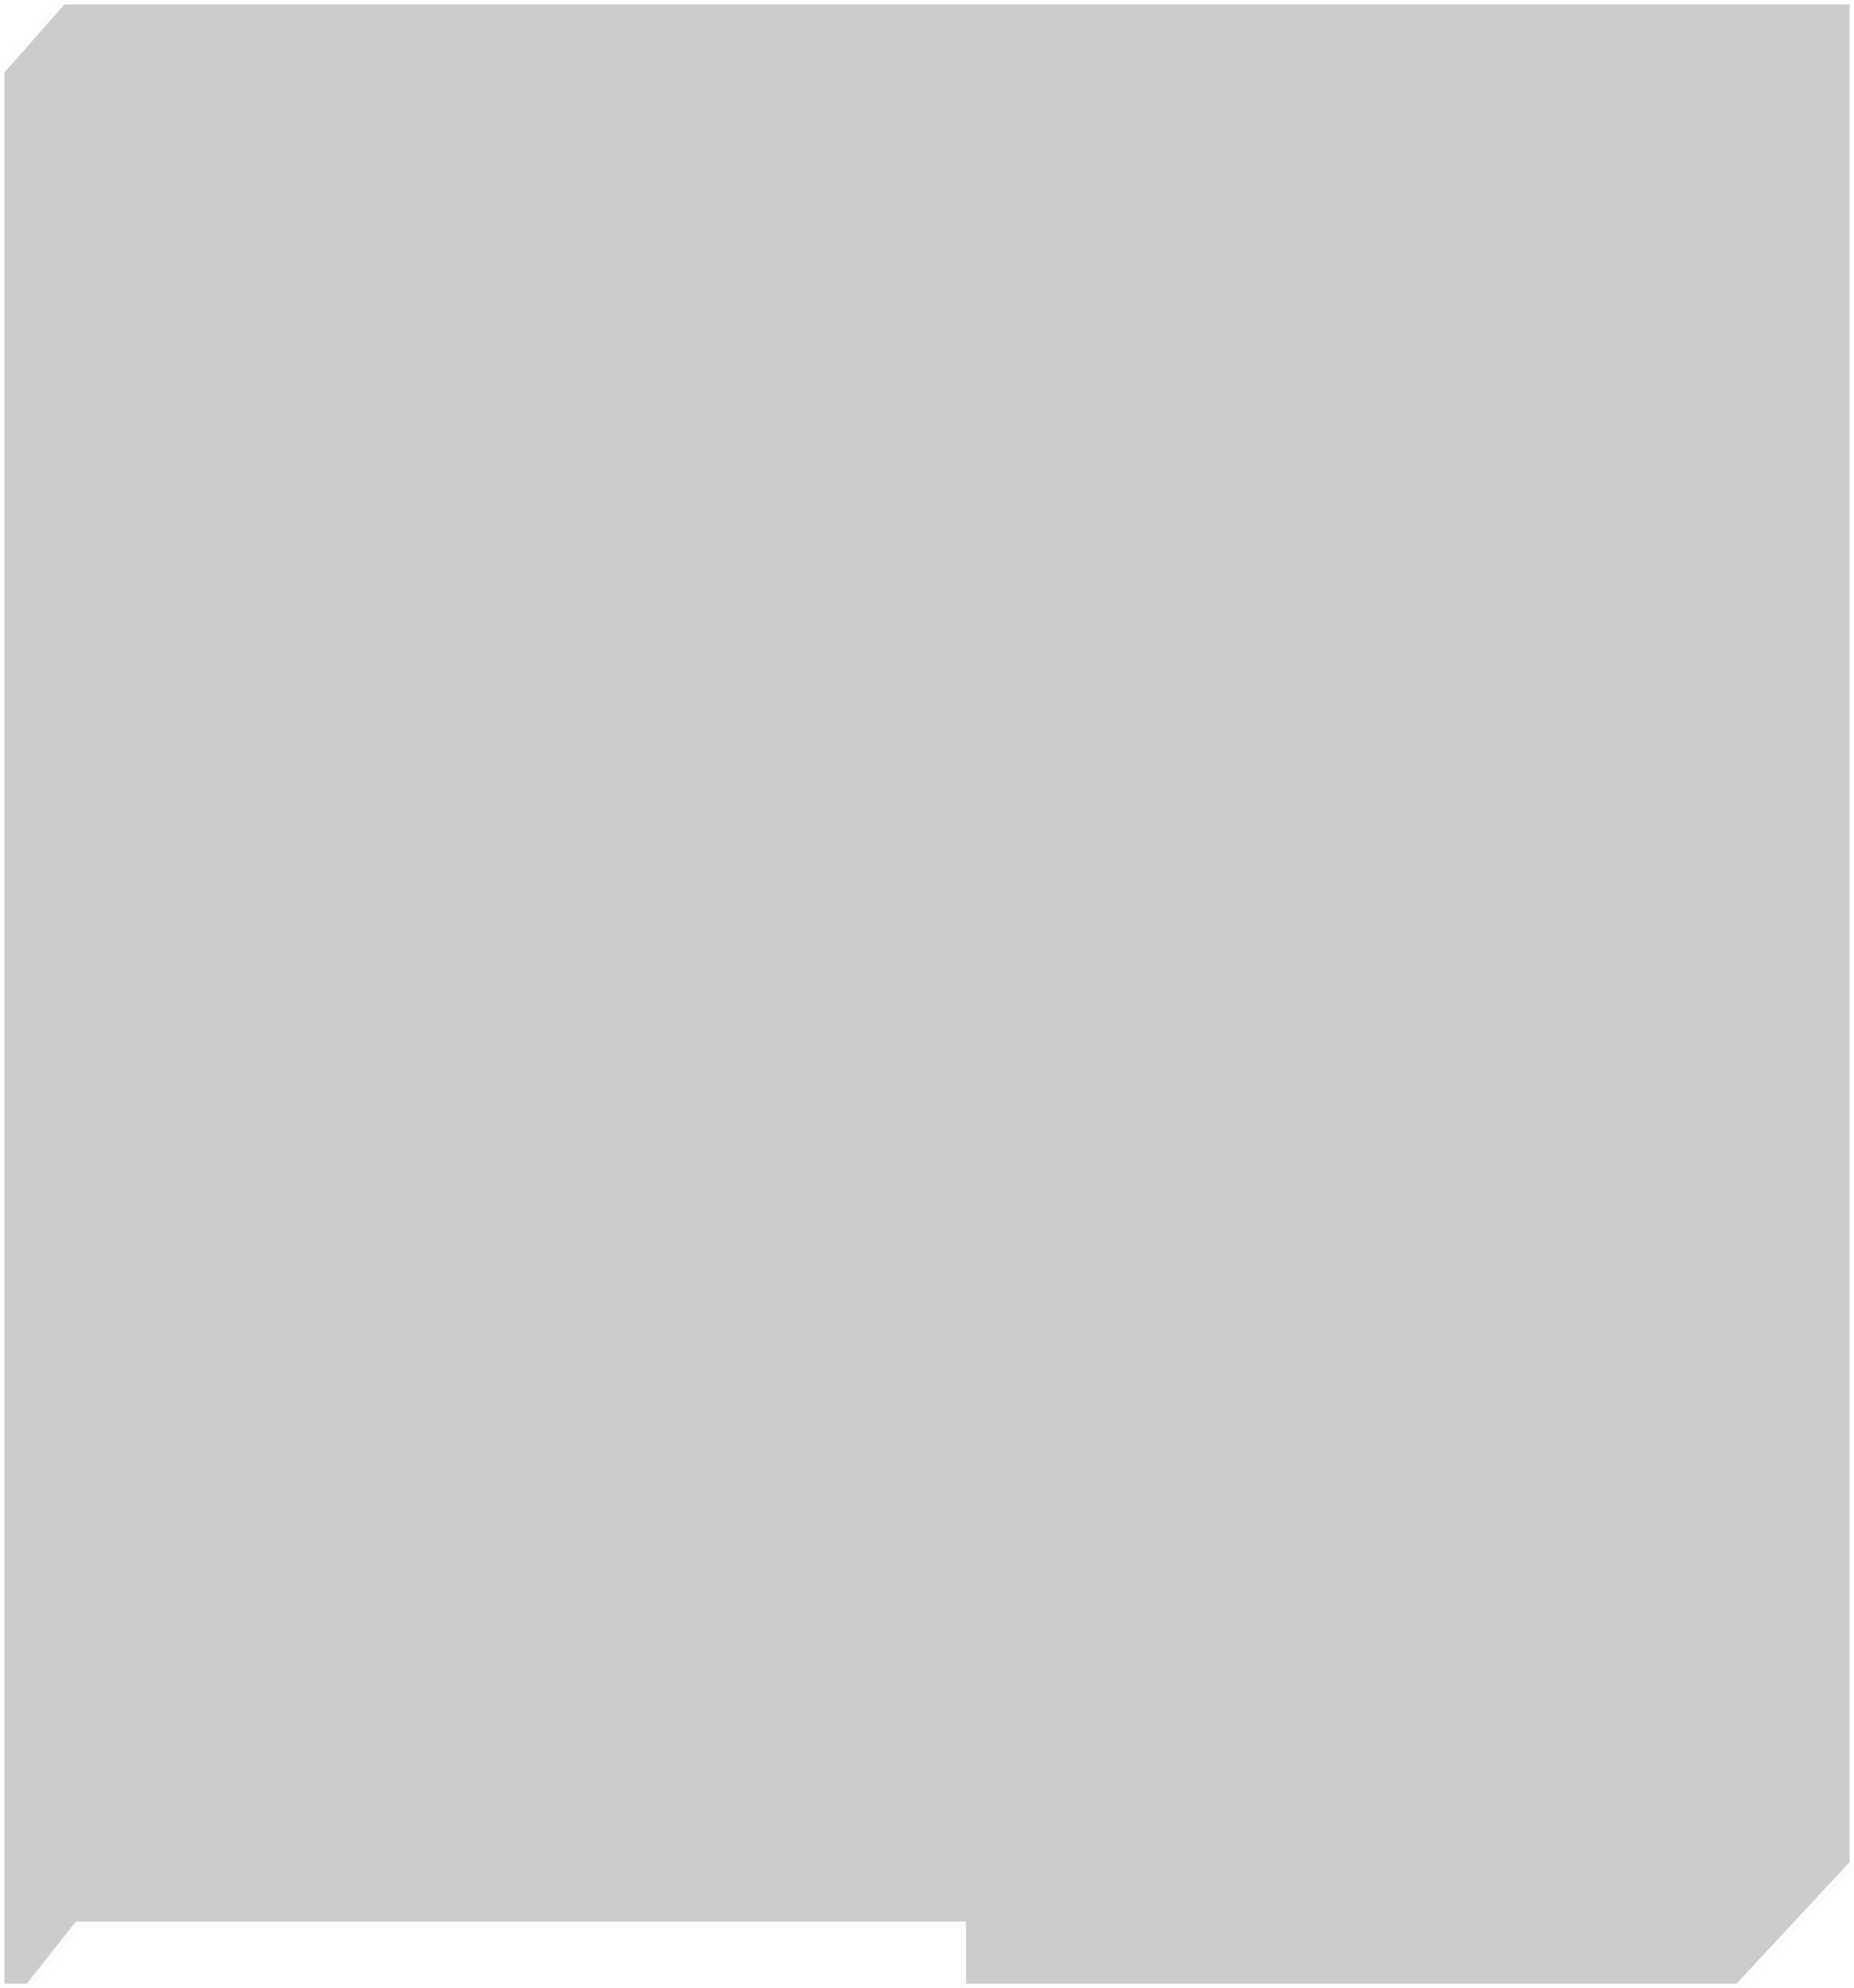 <svg width="416" height="446" viewBox="0 0 416 446" fill="none" xmlns="http://www.w3.org/2000/svg">
<g filter="url(#filter0_b_6371_309)">
<path d="M14 0H39.938H103.75H207.5H416V223V334.5V390.25V418.125L390.062 446H363.125H311.25H264.375H238.438H225.469H218.984H215.742V432.062H17.5L6.484 446H0V223V111.5V55.75V15.875L14 0Z" fill="black" fill-opacity="0.2"/>
<path d="M218.984 445.5H216.242V432.062V431.562H215.742H17.5H17.258L17.108 431.752L6.242 445.5H0.5V223V111.5V55.75V16.064L14.226 0.5H39.938H103.75H207.5H415.5V223V334.5V390.25V417.928L389.845 445.5H363.125H311.25H264.375H238.438H225.469H218.984Z" stroke="white"/>
</g>
<path d="M12 446L211 446C211.552 446 212 445.552 212 445L212 437C212 436.448 211.552 436 211 436L20 436L12 446Z" fill="white"/>
<defs>
<filter id="filter0_b_6371_309" x="-25" y="-25" width="466" height="496" filterUnits="userSpaceOnUse" color-interpolation-filters="sRGB">
<feFlood flood-opacity="0" result="BackgroundImageFix"/>
<feGaussianBlur in="BackgroundImage" stdDeviation="12.5"/>
<feComposite in2="SourceAlpha" operator="in" result="effect1_backgroundBlur_6371_309"/>
<feBlend mode="normal" in="SourceGraphic" in2="effect1_backgroundBlur_6371_309" result="shape"/>
</filter>
</defs>
</svg>
